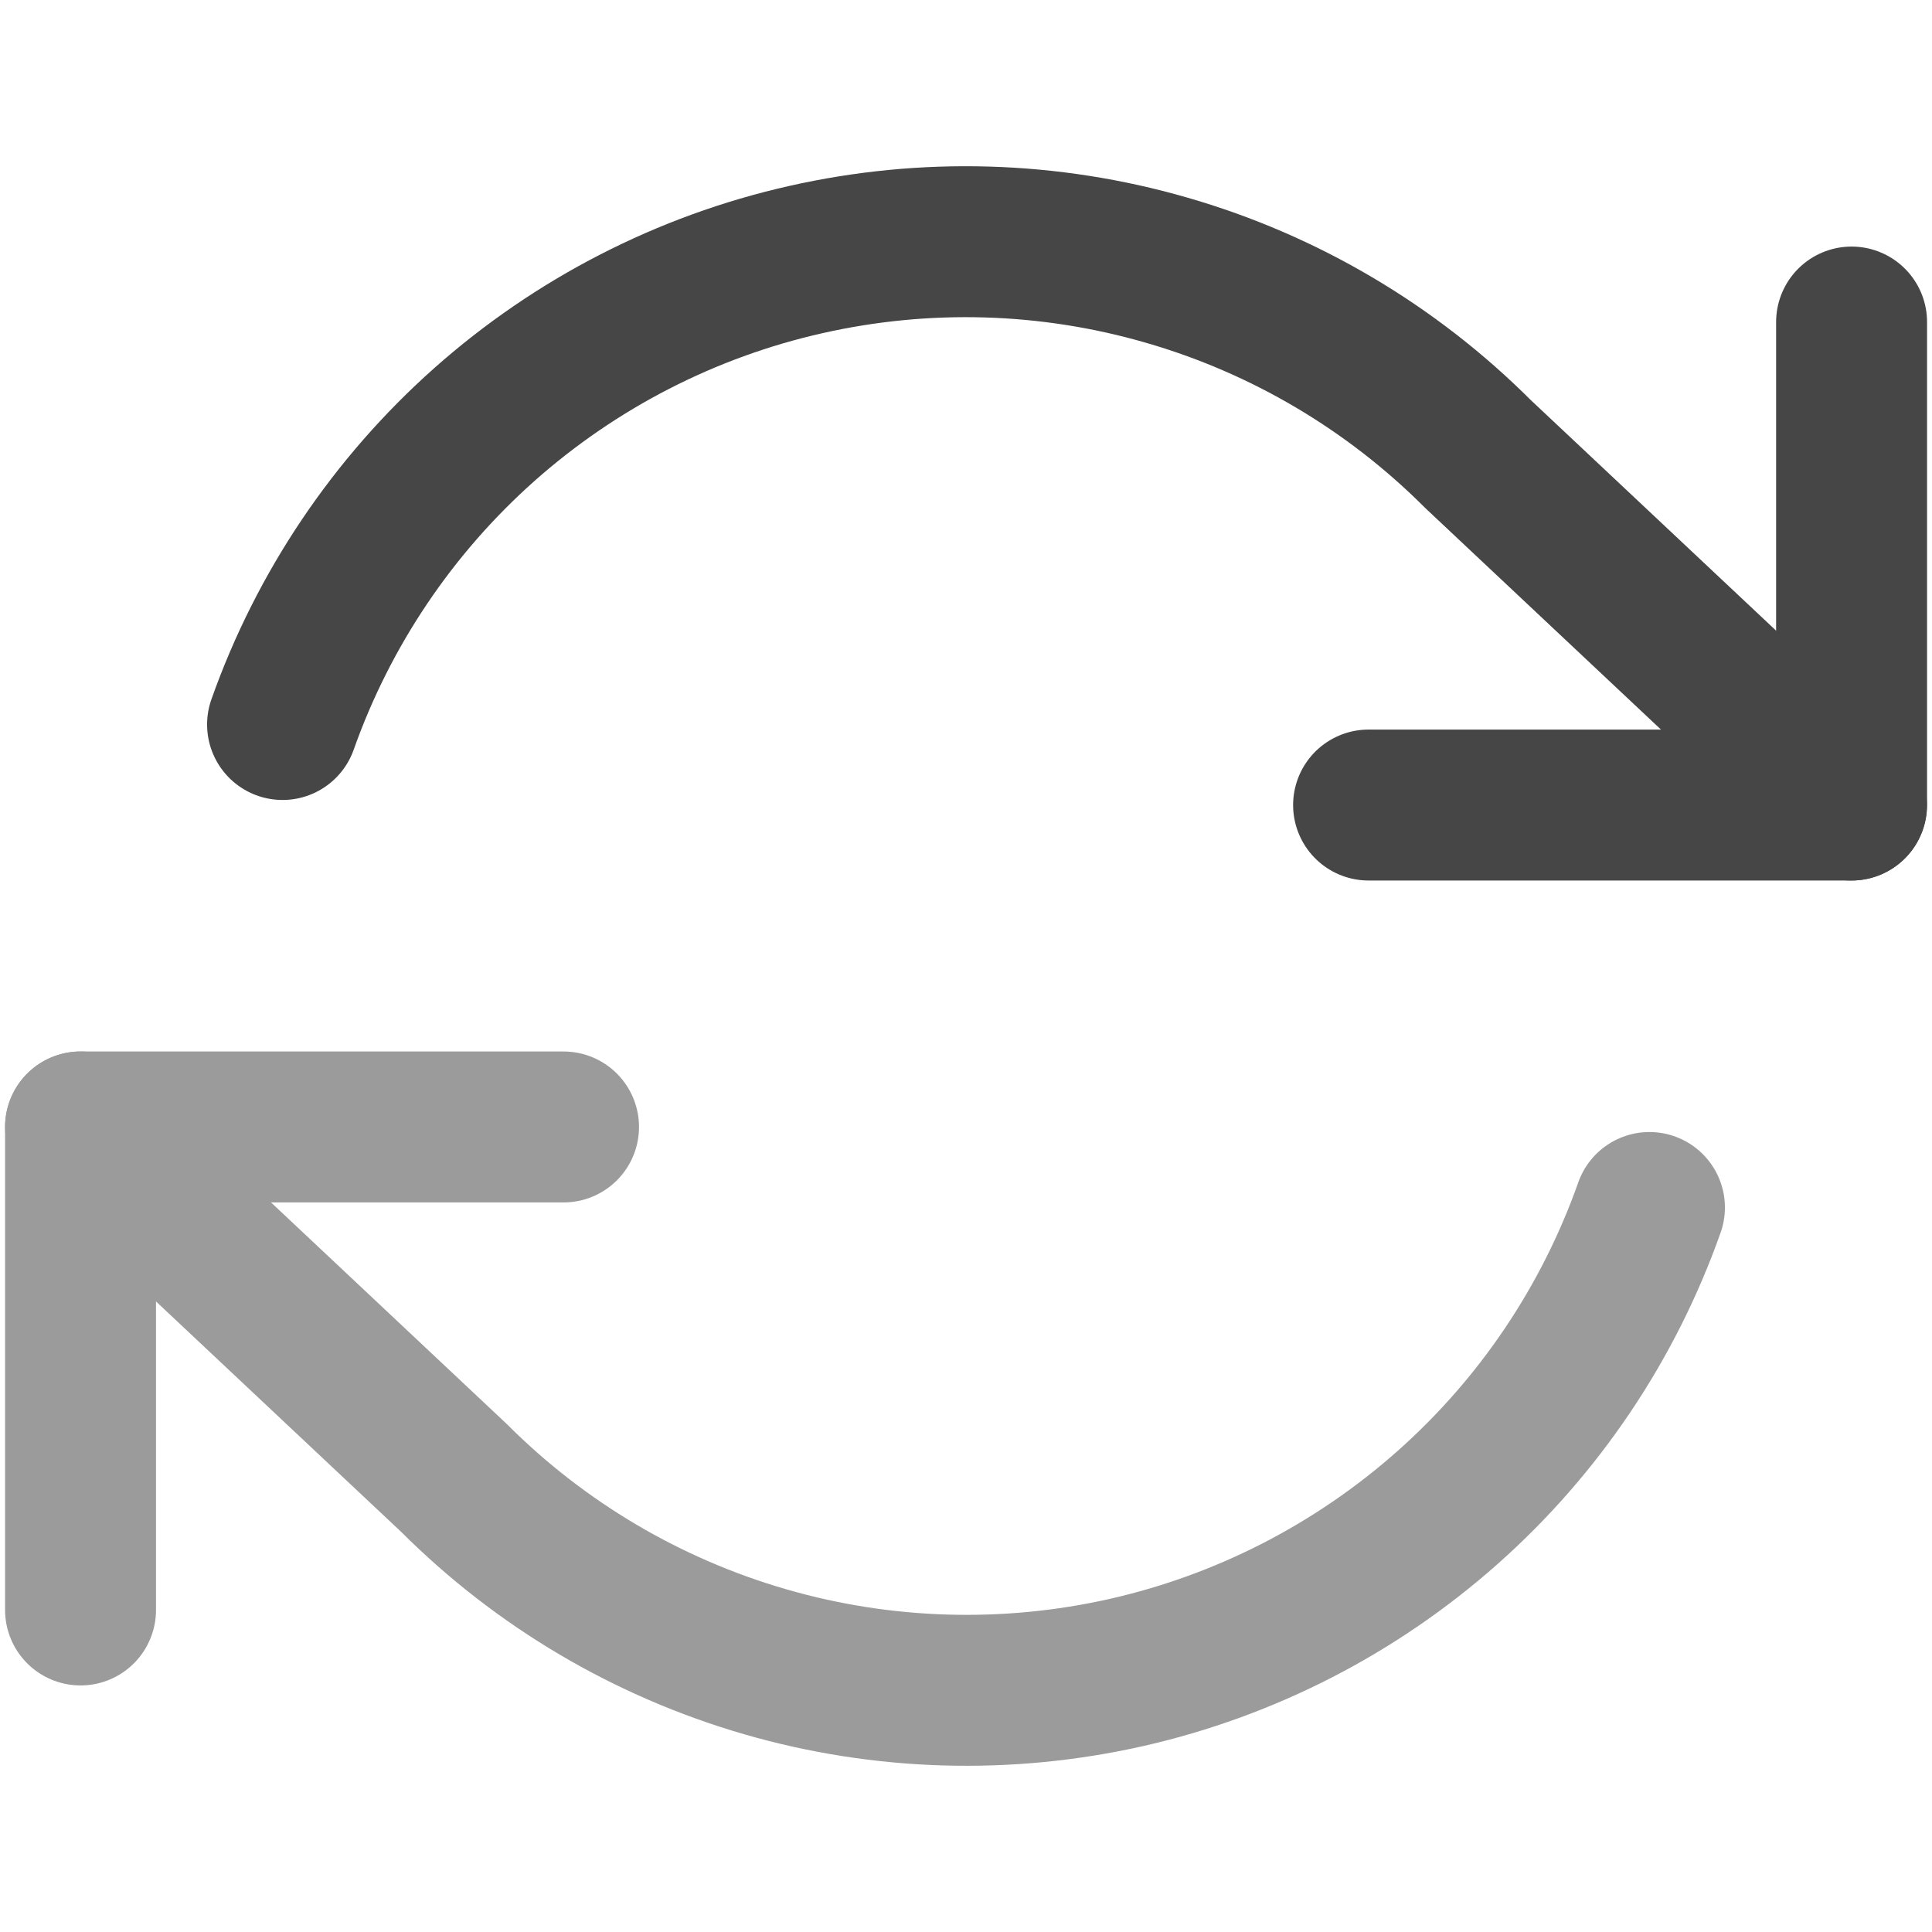 <svg width="16" height="16" viewBox="0 0 16 16" fill="none" xmlns="http://www.w3.org/2000/svg">
<path d="M15.334 2.667V6.667H11.334" stroke="#464646" stroke-width="1.25" stroke-linecap="round" stroke-linejoin="round"/>
<path d="M0.667 13.333V9.333H4.667" stroke="#9B9B9B" stroke-width="1.25" stroke-linecap="round" stroke-linejoin="round"/>
<path d="M0.667 9.333L3.76 12.24C4.477 12.957 5.363 13.48 6.337 13.762C7.31 14.044 8.34 14.074 9.328 13.851C10.317 13.627 11.232 13.156 11.99 12.483C12.748 11.81 13.322 10.956 13.66 10" stroke="#9B9B9B" stroke-width="1.25" stroke-linecap="round" stroke-linejoin="round"/>
<path d="M2.34 6C2.678 5.045 3.253 4.19 4.01 3.517C4.768 2.844 5.683 2.373 6.672 2.15C7.661 1.926 8.69 1.956 9.663 2.238C10.637 2.519 11.523 3.043 12.24 3.76L15.333 6.667" stroke="#464646" stroke-width="1.25" stroke-linecap="round" stroke-linejoin="round"/>
</svg>
